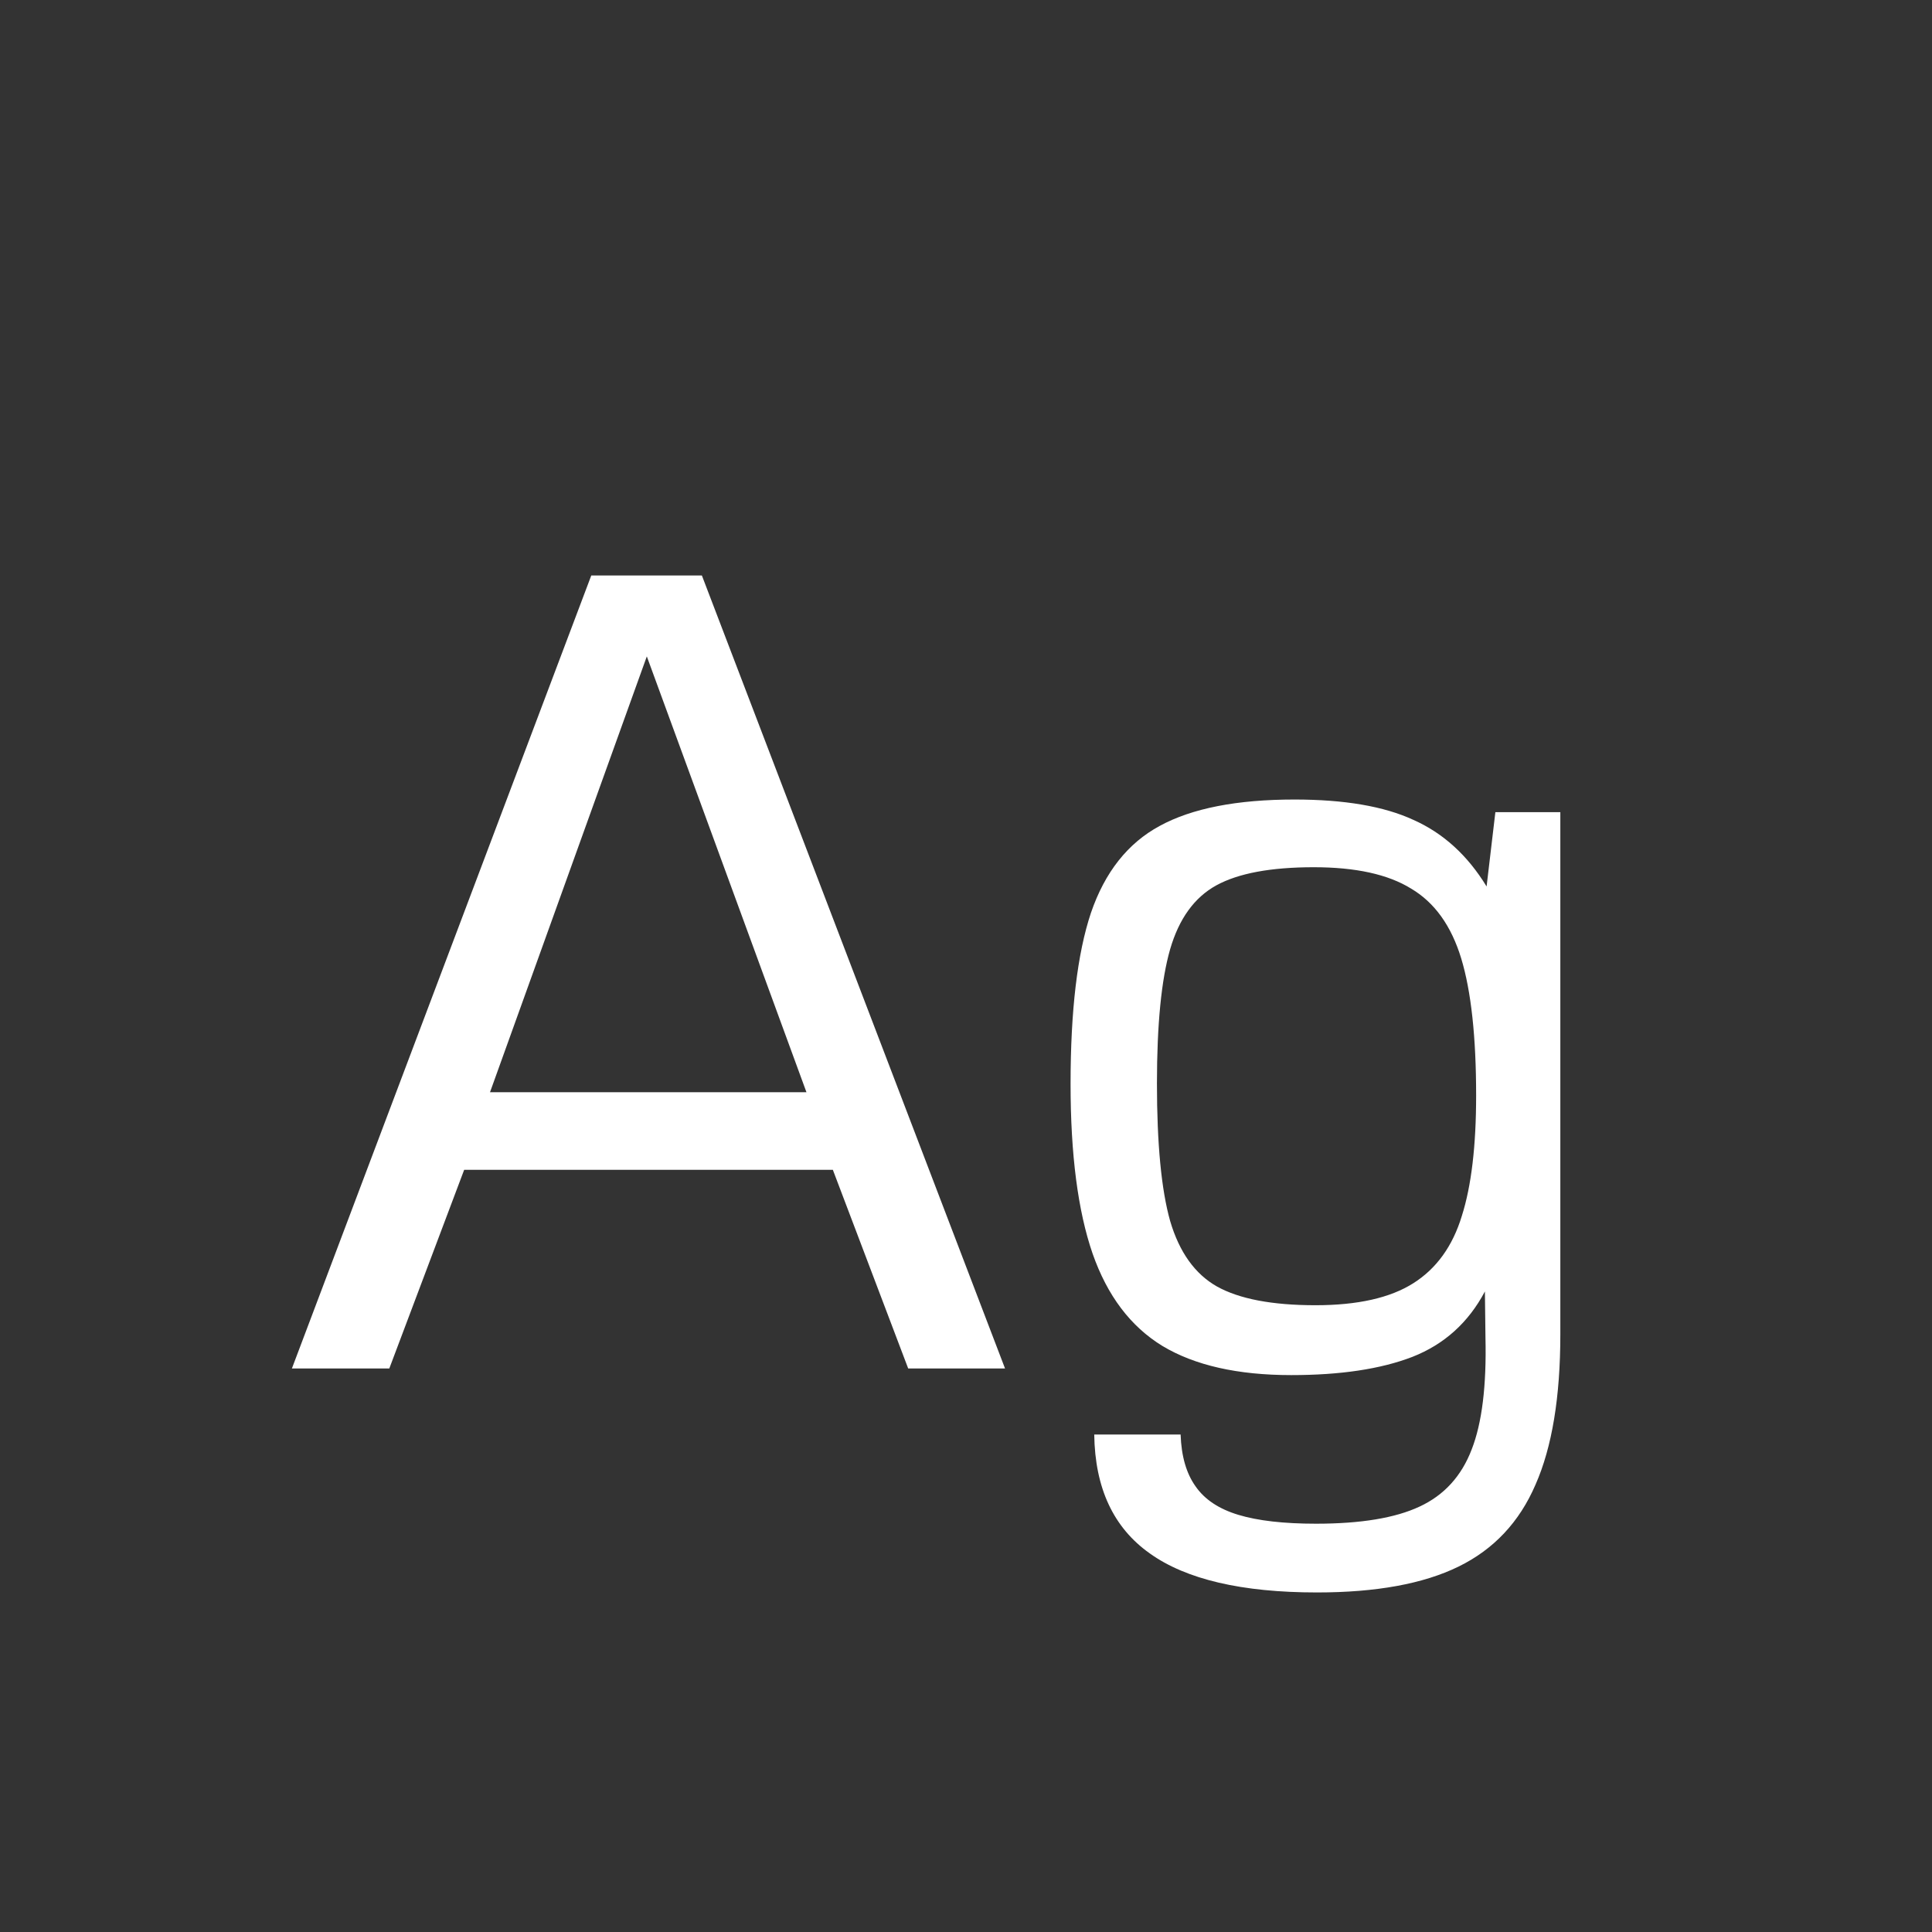 <svg width="24" height="24" viewBox="0 0 24 24" fill="none" xmlns="http://www.w3.org/2000/svg">
<rect x="0" y="0" width="24" height="24" fill="#333333" stroke="none"/>
<path d="M7.345 7.149H8.719L12.485 17H11.282L10.346 14.532H5.766L4.836 17H3.626L7.345 7.149ZM10.018 13.568L8.035 8.154L6.087 13.568H10.018ZM16.361 19.782C15.427 19.782 14.734 19.62 14.283 19.297C13.832 18.978 13.602 18.486 13.593 17.82H14.666C14.675 18.089 14.737 18.303 14.851 18.463C14.964 18.627 15.142 18.745 15.384 18.818C15.625 18.891 15.947 18.928 16.348 18.928C16.904 18.928 17.332 18.857 17.633 18.716C17.938 18.575 18.155 18.338 18.282 18.005C18.41 17.677 18.467 17.214 18.453 16.617L18.446 16.043C18.241 16.43 17.94 16.701 17.544 16.856C17.152 17.007 16.651 17.082 16.04 17.082C15.375 17.082 14.841 16.961 14.44 16.72C14.044 16.478 13.755 16.095 13.572 15.571C13.39 15.043 13.299 14.341 13.299 13.466C13.299 12.554 13.383 11.846 13.552 11.34C13.725 10.834 14.01 10.474 14.406 10.26C14.807 10.041 15.366 9.932 16.081 9.932C16.701 9.932 17.193 10.016 17.558 10.185C17.927 10.349 18.23 10.624 18.467 11.012L18.576 10.089H19.383V16.576C19.383 17.355 19.28 17.977 19.075 18.442C18.875 18.907 18.556 19.247 18.118 19.461C17.681 19.675 17.095 19.782 16.361 19.782ZM16.341 16.214C16.865 16.214 17.27 16.123 17.558 15.94C17.845 15.758 18.045 15.48 18.159 15.106C18.278 14.733 18.337 14.234 18.337 13.609C18.337 12.88 18.275 12.313 18.152 11.907C18.029 11.502 17.822 11.212 17.53 11.039C17.243 10.861 16.84 10.773 16.32 10.773C15.787 10.773 15.384 10.848 15.11 10.998C14.837 11.148 14.646 11.413 14.536 11.791C14.427 12.169 14.372 12.725 14.372 13.459C14.372 14.211 14.427 14.781 14.536 15.168C14.65 15.555 14.844 15.826 15.117 15.981C15.395 16.136 15.803 16.214 16.341 16.214Z" fill="white"/>
</svg>
